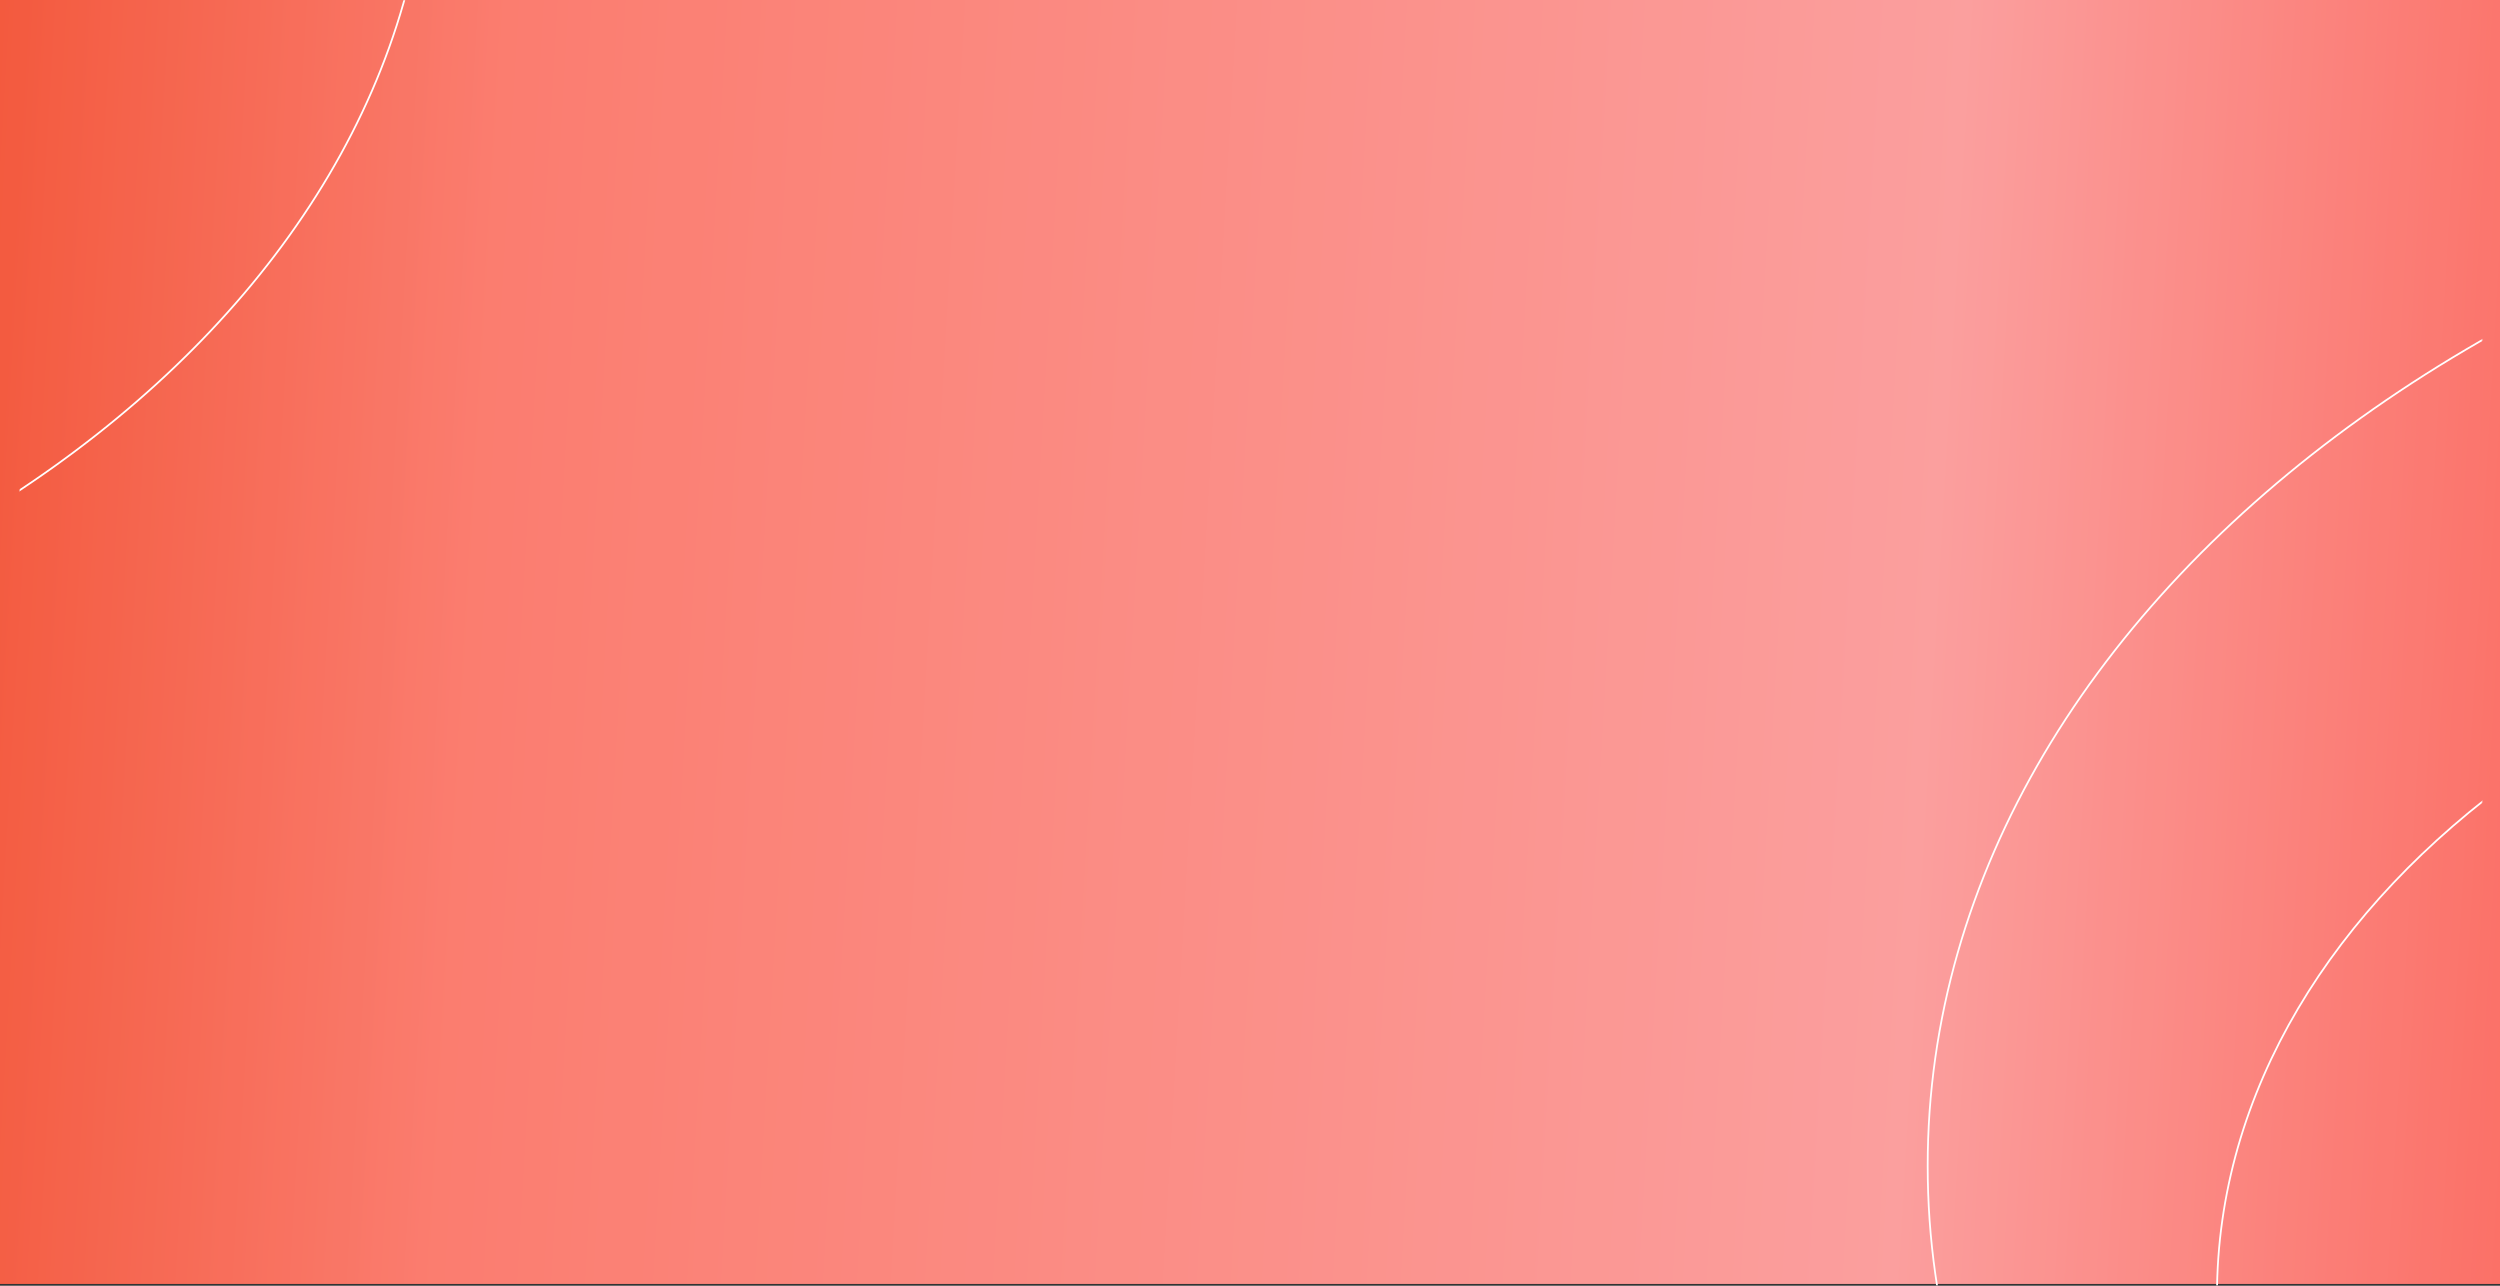 <svg width="1400" height="720" viewBox="0 0 1400 720" fill="none" xmlns="http://www.w3.org/2000/svg">
<rect x="0" y="0" width="1400" height="720" fill="#333333" stroke="none"/>
<rect width="1400" height="719.001" fill="url(#paint0_linear_660_1522)"/>
<path opacity="0.3" d="M0 0H1400V719.001H0V0Z" fill="#ED401A" fill-opacity="0.7"/>
<mask id="mask0_660_1522" style="mask-type:alpha" maskUnits="userSpaceOnUse" x="11" y="0" width="1379" height="720">
<path d="M11 0H1390V720H11V0Z" fill="white"/>
</mask>
<g mask="url(#mask0_660_1522)">
<path d="M240.5 -101.569C240.5 40.048 160.251 168.306 30.412 261.178C-99.427 354.05 -278.822 411.508 -477 411.508C-675.178 411.508 -854.573 354.05 -984.412 261.178C-1114.25 168.306 -1194.5 40.048 -1194.5 -101.569C-1194.5 -243.186 -1114.25 -371.443 -984.412 -464.316C-854.573 -557.188 -675.178 -614.646 -477 -614.646C-278.822 -614.646 -99.427 -557.188 30.412 -464.316C160.251 -371.443 240.5 -243.186 240.5 -101.569Z" stroke="white"/>
<path d="M2736.5 652.89C2736.5 816.433 2643.83 964.539 2493.9 1071.78C2343.98 1179.02 2136.83 1245.36 1908 1245.36C1679.17 1245.36 1472.02 1179.02 1322.1 1071.78C1172.17 964.539 1079.5 816.433 1079.5 652.89C1079.5 489.348 1172.17 341.242 1322.1 234.001C1472.02 126.762 1679.17 60.417 1908 60.417C2136.83 60.417 2343.98 126.762 2493.9 234.001C2643.83 341.242 2736.5 489.348 2736.5 652.89Z" stroke="white"/>
<path d="M2398.5 725.719C2398.5 839.881 2333.81 943.282 2229.12 1018.16C2124.44 1093.04 1979.79 1139.37 1820 1139.37C1660.21 1139.37 1515.56 1093.04 1410.88 1018.16C1306.19 943.282 1241.5 839.881 1241.5 725.719C1241.5 611.557 1306.19 508.156 1410.88 433.276C1515.56 358.397 1660.21 312.067 1820 312.067C1979.79 312.067 2124.44 358.397 2229.12 433.276C2333.81 508.156 2398.5 611.557 2398.5 725.719Z" stroke="white"/>
</g>
<defs>
<linearGradient id="paint0_linear_660_1522" x1="-199.5" y1="-159" x2="1645.64" y2="-51.779" gradientUnits="userSpaceOnUse">
<stop stop-color="#ED401A"/>
<stop offset="0.266" stop-color="#FF8D86"/>
<stop offset="0.708" stop-color="#FFB8C1"/>
<stop offset="0.991" stop-color="#FF5E56"/>
</linearGradient>
</defs>
</svg>
